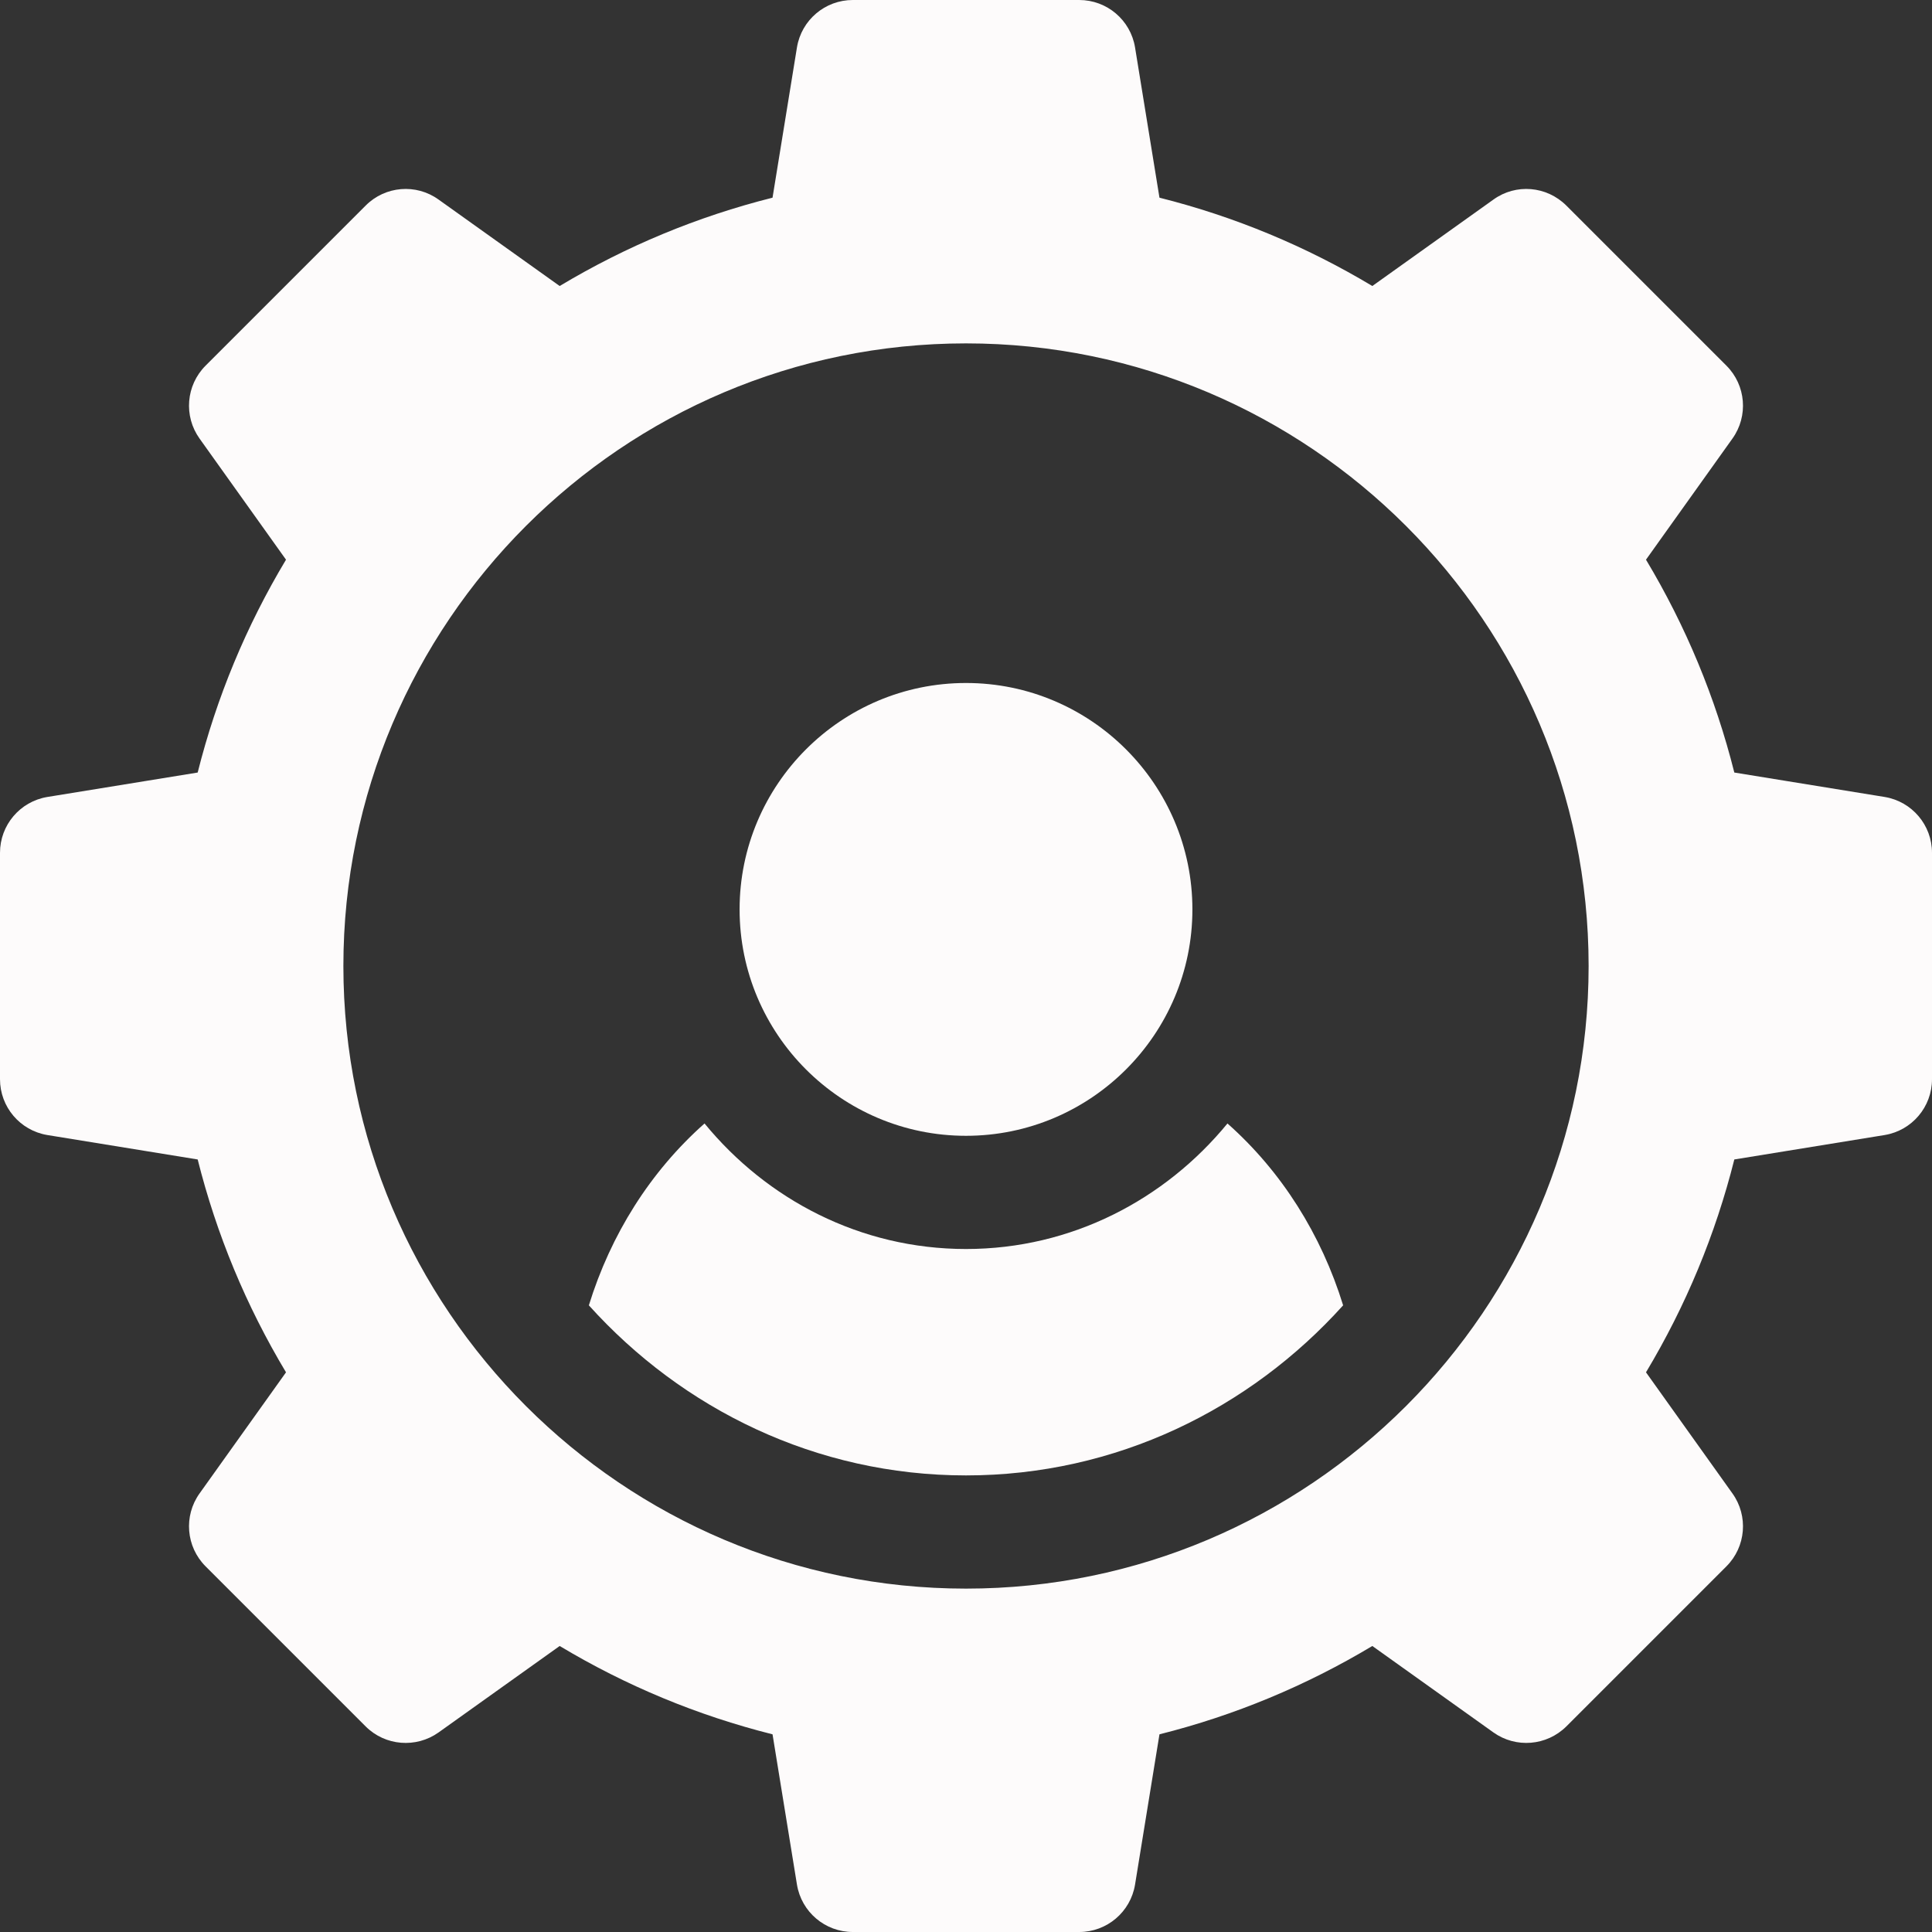 <?xml version="1.0"?>
<svg xmlns="http://www.w3.org/2000/svg" xmlns:xlink="http://www.w3.org/1999/xlink" version="1.1" id="Capa_1" x="0px" y="0px" viewBox="0 0 512 512" style="enable-background:new 0 0 512 512;" xml:space="preserve" width="512px" height="512px" class=""><rect x="0" y="0" width="512" height="512" fill="#333333" stroke="none"/><g><g>
	<g>
		<path d="M256,181c-33.091,0-60,26.909-60,60s26.909,60,60,60s60-26.909,60-60S289.091,181,256,181z" data-original="#000000" class="active-path" data-old_color="#FFFCFC" fill="#FDFBFB"/>
	</g>
</g><g>
	<g>
		<path d="M499.461,211.205l-39.848-6.475c-4.995-19.893-12.847-38.789-23.408-56.411l22.91-32.095    c4.263-5.962,3.589-14.136-1.597-19.321l-42.422-42.422c-5.215-5.2-13.374-5.889-19.321-1.597l-32.095,22.91    c-17.622-10.562-36.519-18.413-56.411-23.408l-6.475-39.848C299.594,5.303,293.339,0,286,0h-60    c-7.339,0-13.594,5.303-14.795,12.539l-6.475,39.848c-19.893,4.995-38.789,12.847-56.411,23.408l-32.095-22.91    c-5.962-4.292-14.15-3.604-19.321,1.597L54.481,96.903c-5.186,5.186-5.859,13.359-1.597,19.321l22.91,32.095    c-10.562,17.622-18.413,36.519-23.408,56.411l-39.848,6.475C5.303,212.406,0,218.661,0,226v60c0,7.339,5.303,13.594,12.539,14.795    l39.848,6.475c4.995,19.893,12.847,38.789,23.408,56.411l-22.91,32.095c-4.263,5.962-3.589,14.136,1.597,19.321l42.422,42.422    c5.171,5.171,13.359,5.83,19.321,1.597l32.095-22.91c17.622,10.562,36.519,18.413,56.411,23.408l6.475,39.848    C212.406,506.697,218.661,512,226,512h60c7.339,0,13.594-5.303,14.795-12.539l6.475-39.848    c19.893-4.995,38.789-12.847,56.411-23.408l32.095,22.91c5.947,4.233,14.106,3.574,19.321-1.597l42.422-42.422    c5.186-5.186,5.859-13.359,1.597-19.321l-22.91-32.095c10.562-17.622,18.413-36.519,23.408-56.411l39.848-6.475    C506.697,299.594,512,293.339,512,286v-60C512,218.661,506.697,212.406,499.461,211.205z M256,421c-90.981,0-165-74.019-165-165    S165.019,91,256,91s165,74.019,165,165S346.981,421,256,421z" data-original="#000000" class="active-path" data-old_color="#FFFCFC" fill="#FDFBFB"/>
	</g>
</g><g>
	<g>
		<path d="M325.29,297.732C308.773,317.866,284.017,331,256,331c-28.017,0-52.773-13.134-69.291-33.268    c-14.379,12.744-24.868,29.451-30.654,48.197C180.784,373.387,216.224,391,256,391s75.216-17.613,99.944-45.071    C350.158,327.183,339.67,310.476,325.29,297.732z" data-original="#000000" class="active-path" data-old_color="#FFFCFC" fill="#FDFBFB"/>
	</g>
</g></g> </svg>
